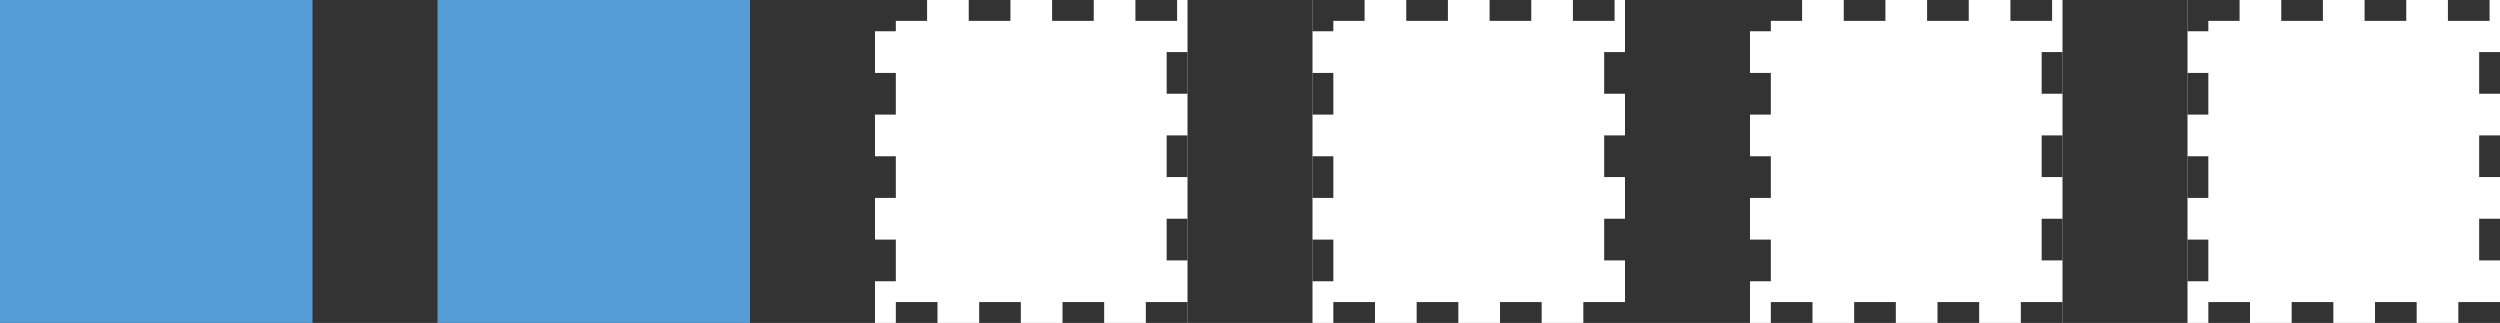 <svg width="240" height="31" viewBox="0 0 240 31" fill="none" xmlns="http://www.w3.org/2000/svg">
<rect x="0" y="0" width="240" height="31" fill="#333333" stroke="none"/>
<rect width="30" height="31" fill="#569CD6"/>
<rect x="42" width="30" height="31" fill="#569CD6"/>
<rect x="210" width="30" height="31" fill="white"/>
<rect x="211" y="1" width="28" height="29" stroke="black" stroke-opacity="0.8" stroke-width="2" stroke-dasharray="4 4"/>
<rect x="168" width="30" height="31" fill="white"/>
<rect x="169" y="1" width="28" height="29" stroke="black" stroke-opacity="0.8" stroke-width="2" stroke-dasharray="4 4"/>
<rect x="126" width="30" height="31" fill="white"/>
<rect x="127" y="1" width="28" height="29" stroke="black" stroke-opacity="0.8" stroke-width="2" stroke-dasharray="4 4"/>
<rect x="84" width="30" height="31" fill="white"/>
<rect x="85" y="1" width="28" height="29" stroke="black" stroke-opacity="0.8" stroke-width="2" stroke-dasharray="4 4"/>
</svg>
